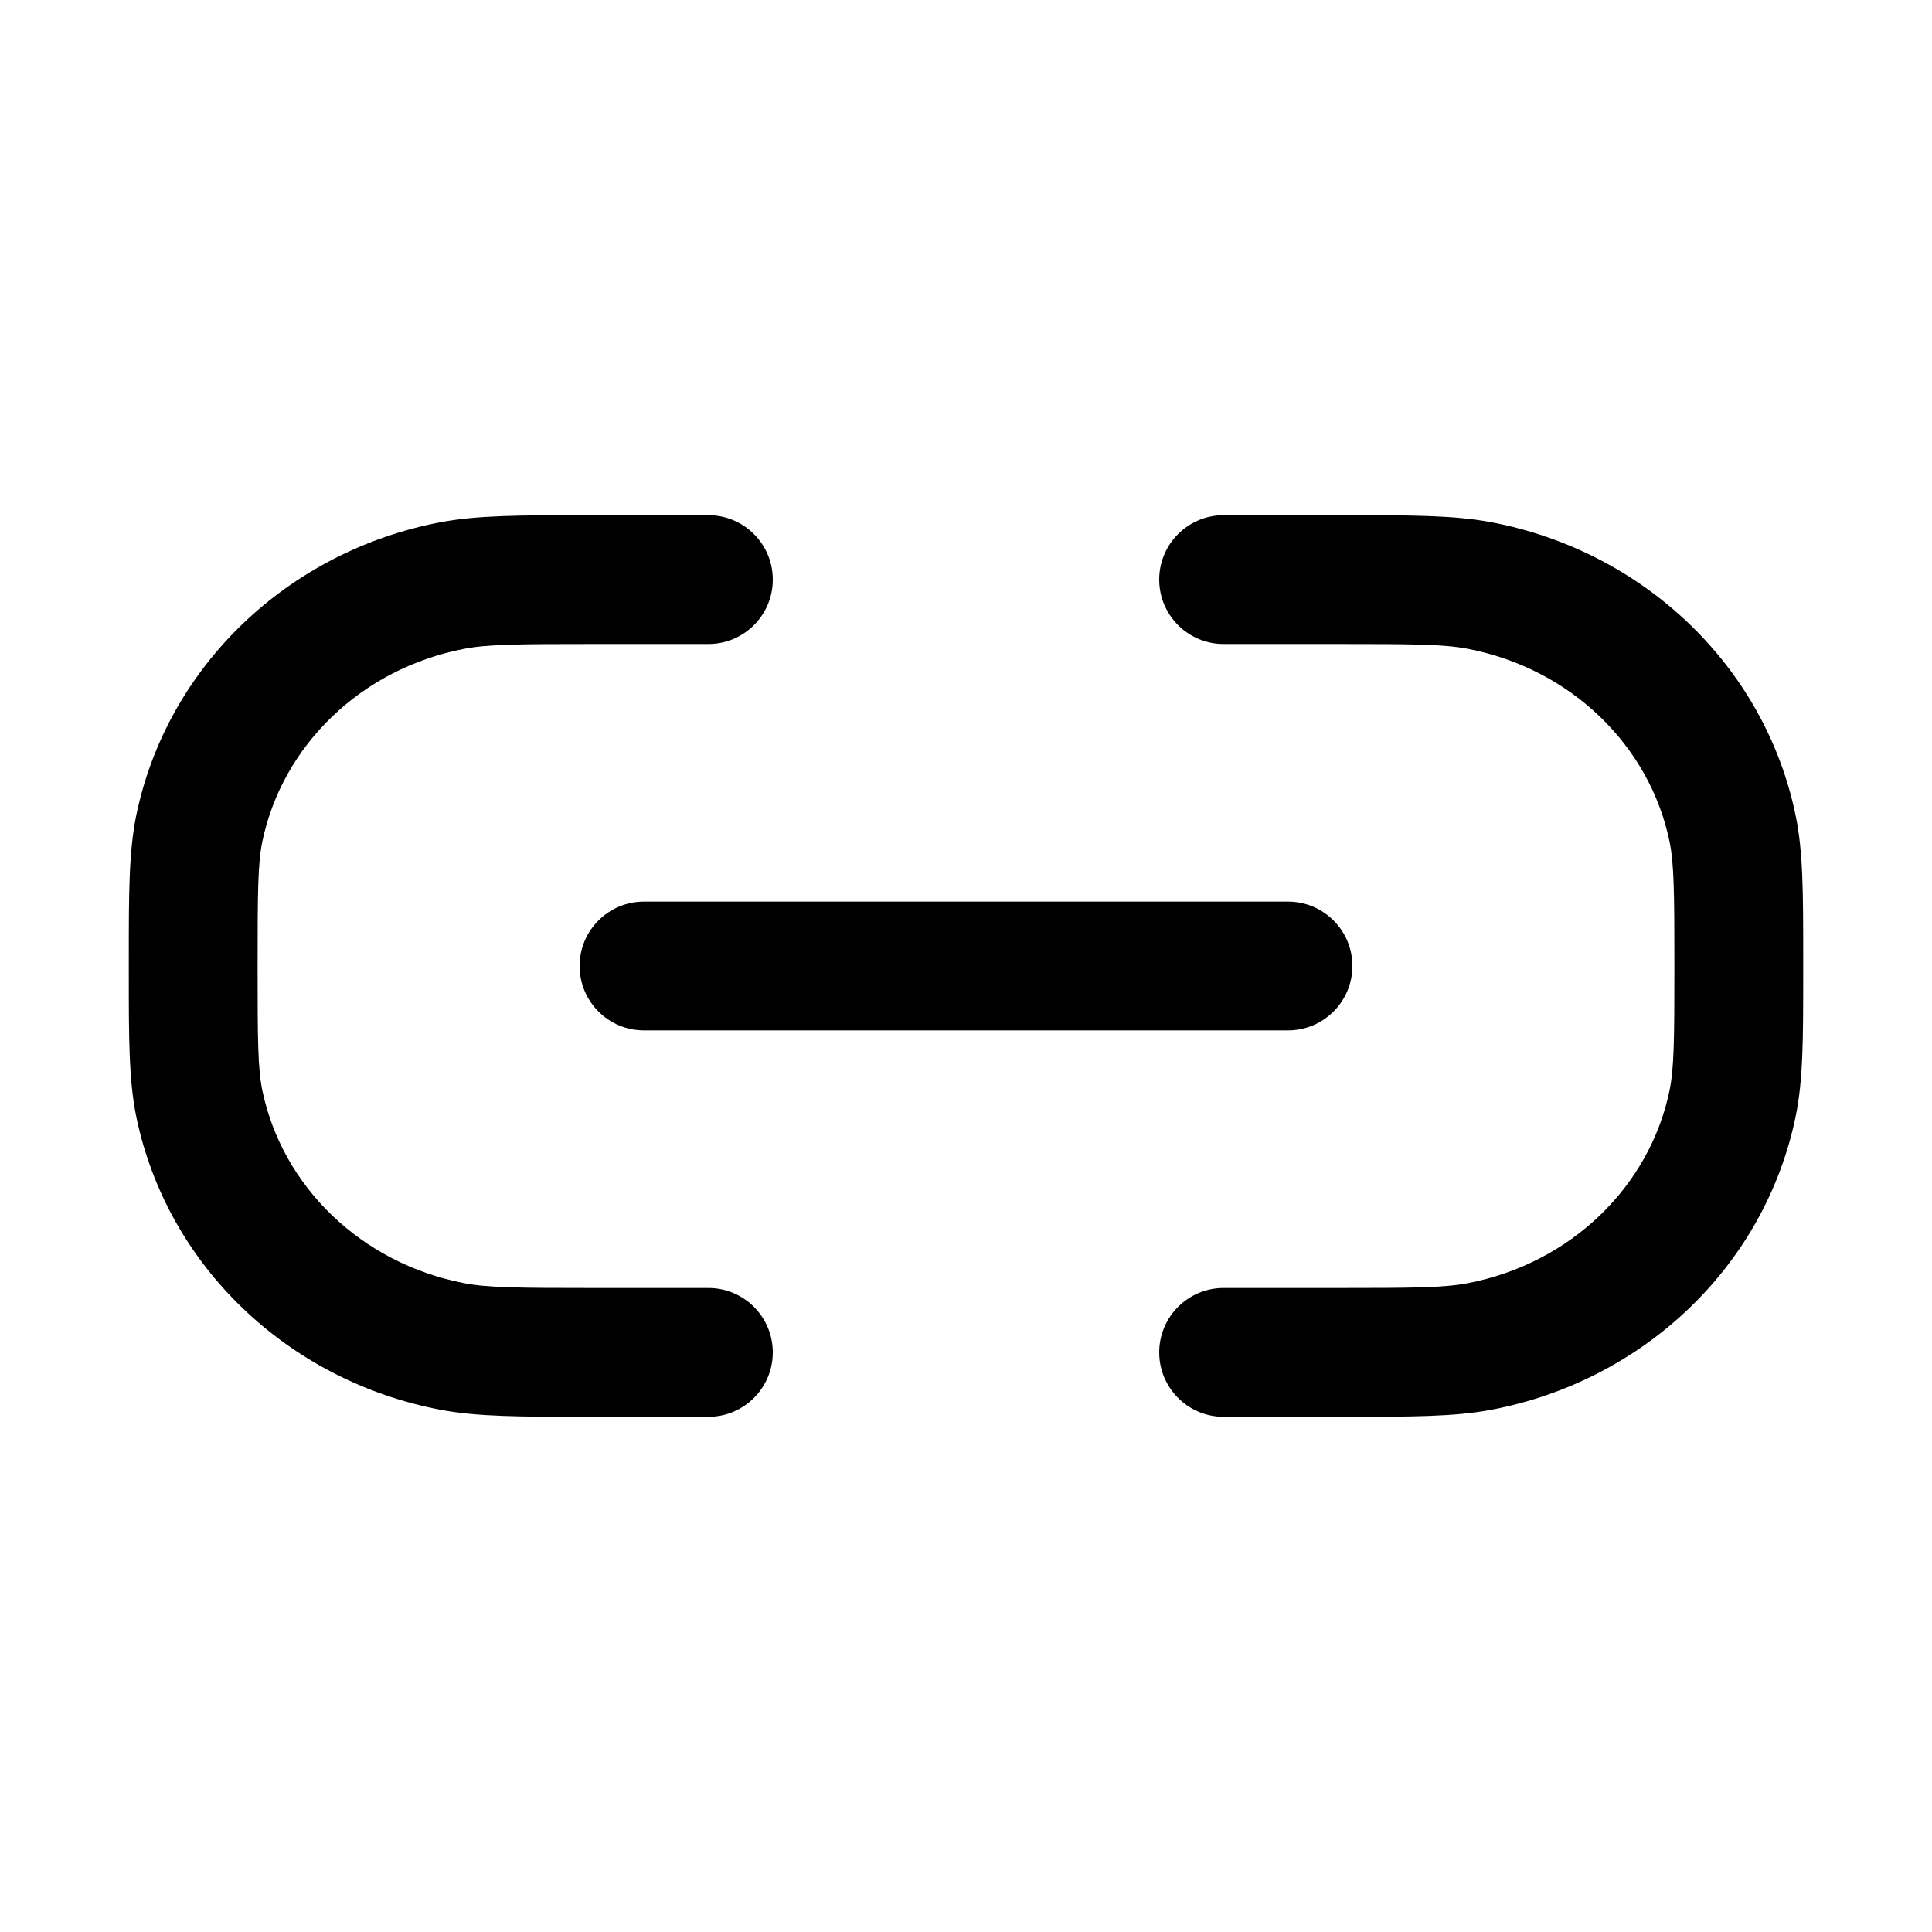<svg xmlns="http://www.w3.org/2000/svg" width="15" height="15" viewBox="0 0 15 15">
  <defs/>
  <path fill="currentColor" d="M4.564,4 L5.5,4 C5.776,4 6,4.224 6,4.5 C6,4.776 5.776,5 5.5,5 L4.625,5 C4.021,5 3.789,5.002 3.606,5.037 C2.803,5.191 2.192,5.789 2.037,6.533 C2.002,6.702 2,6.918 2,7.5 C2,8.083 2.002,8.298 2.037,8.467 C2.192,9.211 2.803,9.809 3.606,9.963 C3.789,9.998 4.021,10 4.625,10 L5.5,10 C5.776,10 6,10.224 6,10.5 C6,10.776 5.776,11 5.5,11 L4.564,11 C4.041,11 3.707,11 3.418,10.945 C2.238,10.72 1.298,9.83 1.058,8.67 C1,8.387 1,8.06 1,7.563 L1,7.563 L1,7.5 L1,7.437 L1,7.437 C1,6.94 1,6.613 1.058,6.33 C1.298,5.171 2.238,4.28 3.418,4.055 C3.707,4 4.041,4 4.564,4 Z M10.375,5 L9.5,5 C9.224,5 9,4.776 9,4.5 C9,4.224 9.224,4 9.5,4 L10.435,4 C10.958,4 11.292,4 11.581,4.055 C12.762,4.28 13.701,5.171 13.941,6.33 C14,6.613 14,6.94 14,7.436 L14,7.564 C14,8.06 14,8.387 13.941,8.67 C13.701,9.83 12.762,10.72 11.581,10.945 C11.292,11 10.958,11 10.435,11 L9.5,11 C9.224,11 9,10.776 9,10.5 C9,10.224 9.224,10 9.5,10 L10.375,10 C10.979,10 11.21,9.998 11.394,9.963 C12.197,9.809 12.808,9.211 12.962,8.467 C12.997,8.298 13,8.083 13,7.5 C13,6.918 12.997,6.702 12.962,6.533 C12.808,5.789 12.197,5.191 11.394,5.037 C11.21,5.002 10.979,5 10.375,5 Z M5,7 L10,7 C10.276,7 10.5,7.224 10.5,7.5 C10.5,7.776 10.276,8 10,8 L5,8 C4.724,8 4.5,7.776 4.5,7.5 C4.5,7.224 4.724,7 5,7 Z"/>
</svg>

